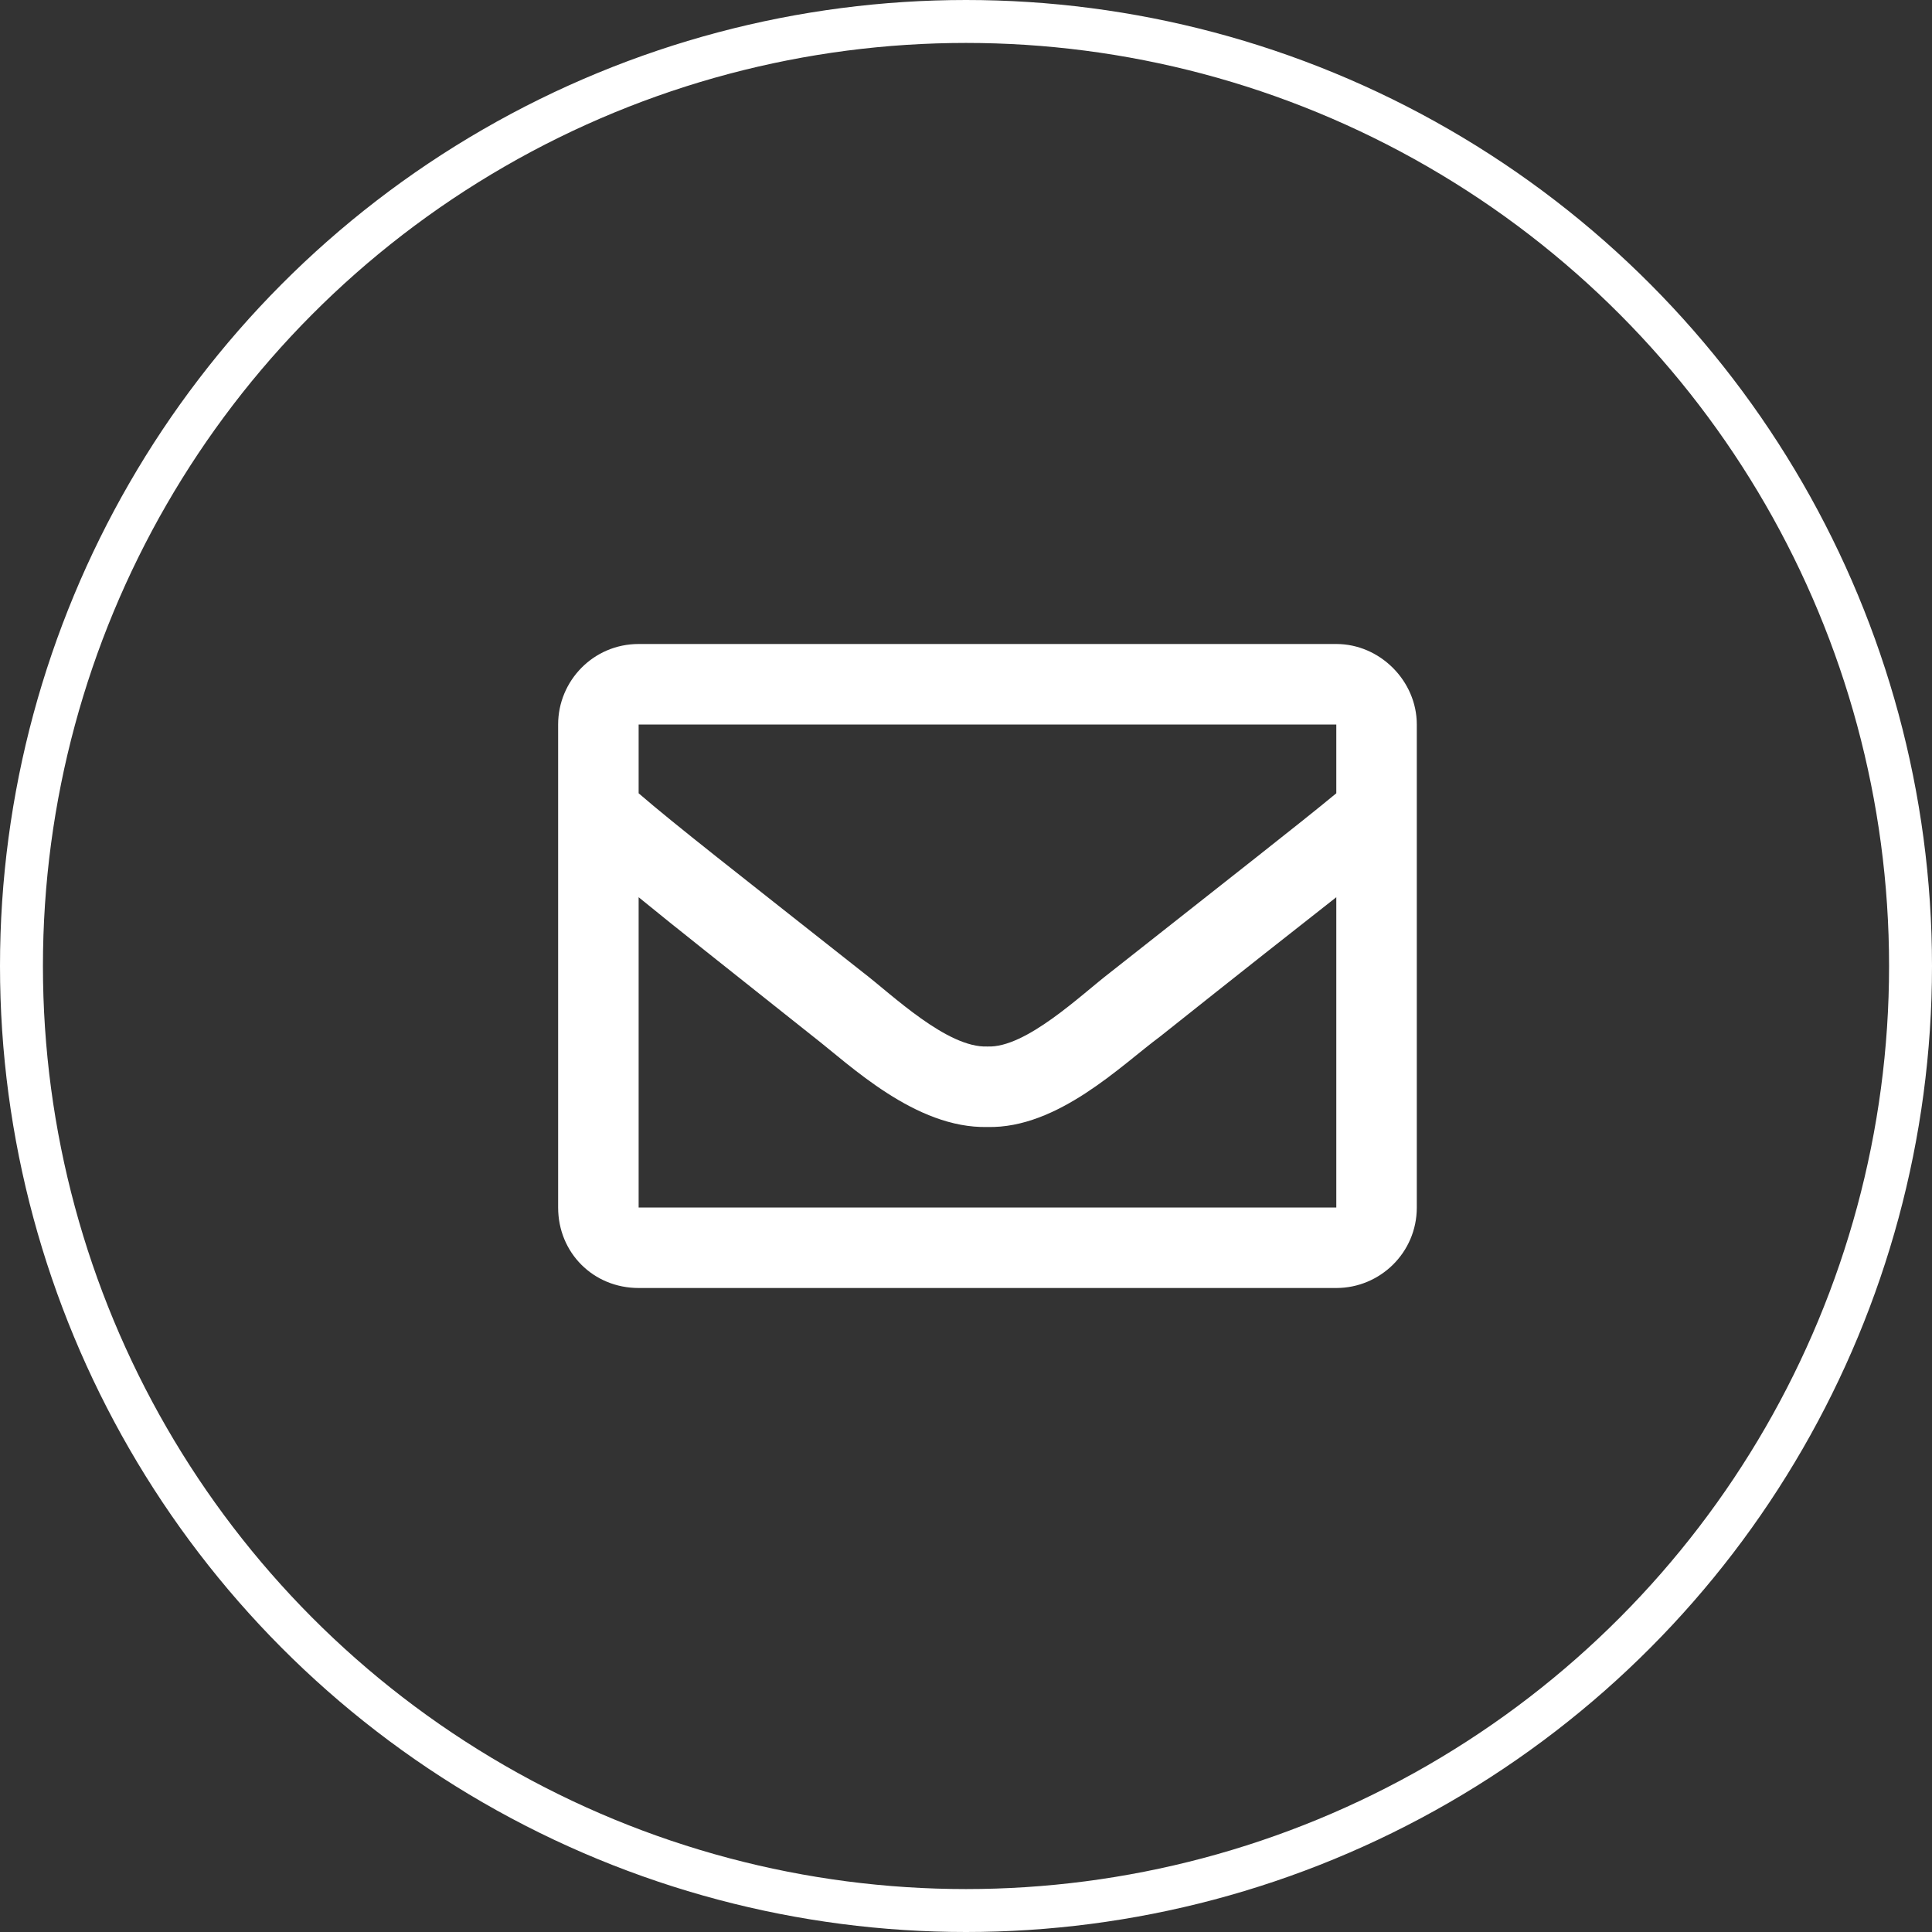 <svg width="45" height="45" viewBox="0 0 45 45" fill="none" xmlns="http://www.w3.org/2000/svg">
<rect x="0" y="0" width="45" height="45" fill="#333333" stroke="none"/>
<circle cx="22.5" cy="22.5" r="22" stroke="white"/>
<path d="M31.125 15H14.875C13.82 15 13 15.859 13 16.875V28.125C13 29.18 13.82 30 14.875 30H31.125C32.141 30 33 29.18 33 28.125V16.875C33 15.859 32.141 15 31.125 15ZM31.125 16.875V18.477C30.227 19.219 28.82 20.312 25.852 22.656C25.188 23.164 23.898 24.414 23 24.375C22.062 24.414 20.773 23.164 20.109 22.656C17.141 20.312 15.734 19.219 14.875 18.477V16.875H31.125ZM14.875 28.125V20.898C15.734 21.602 17.023 22.617 18.938 24.141C19.797 24.805 21.32 26.289 23 26.25C24.641 26.289 26.125 24.805 27.023 24.141C28.938 22.617 30.227 21.602 31.125 20.898V28.125H14.875Z" fill="white"/>
</svg>
